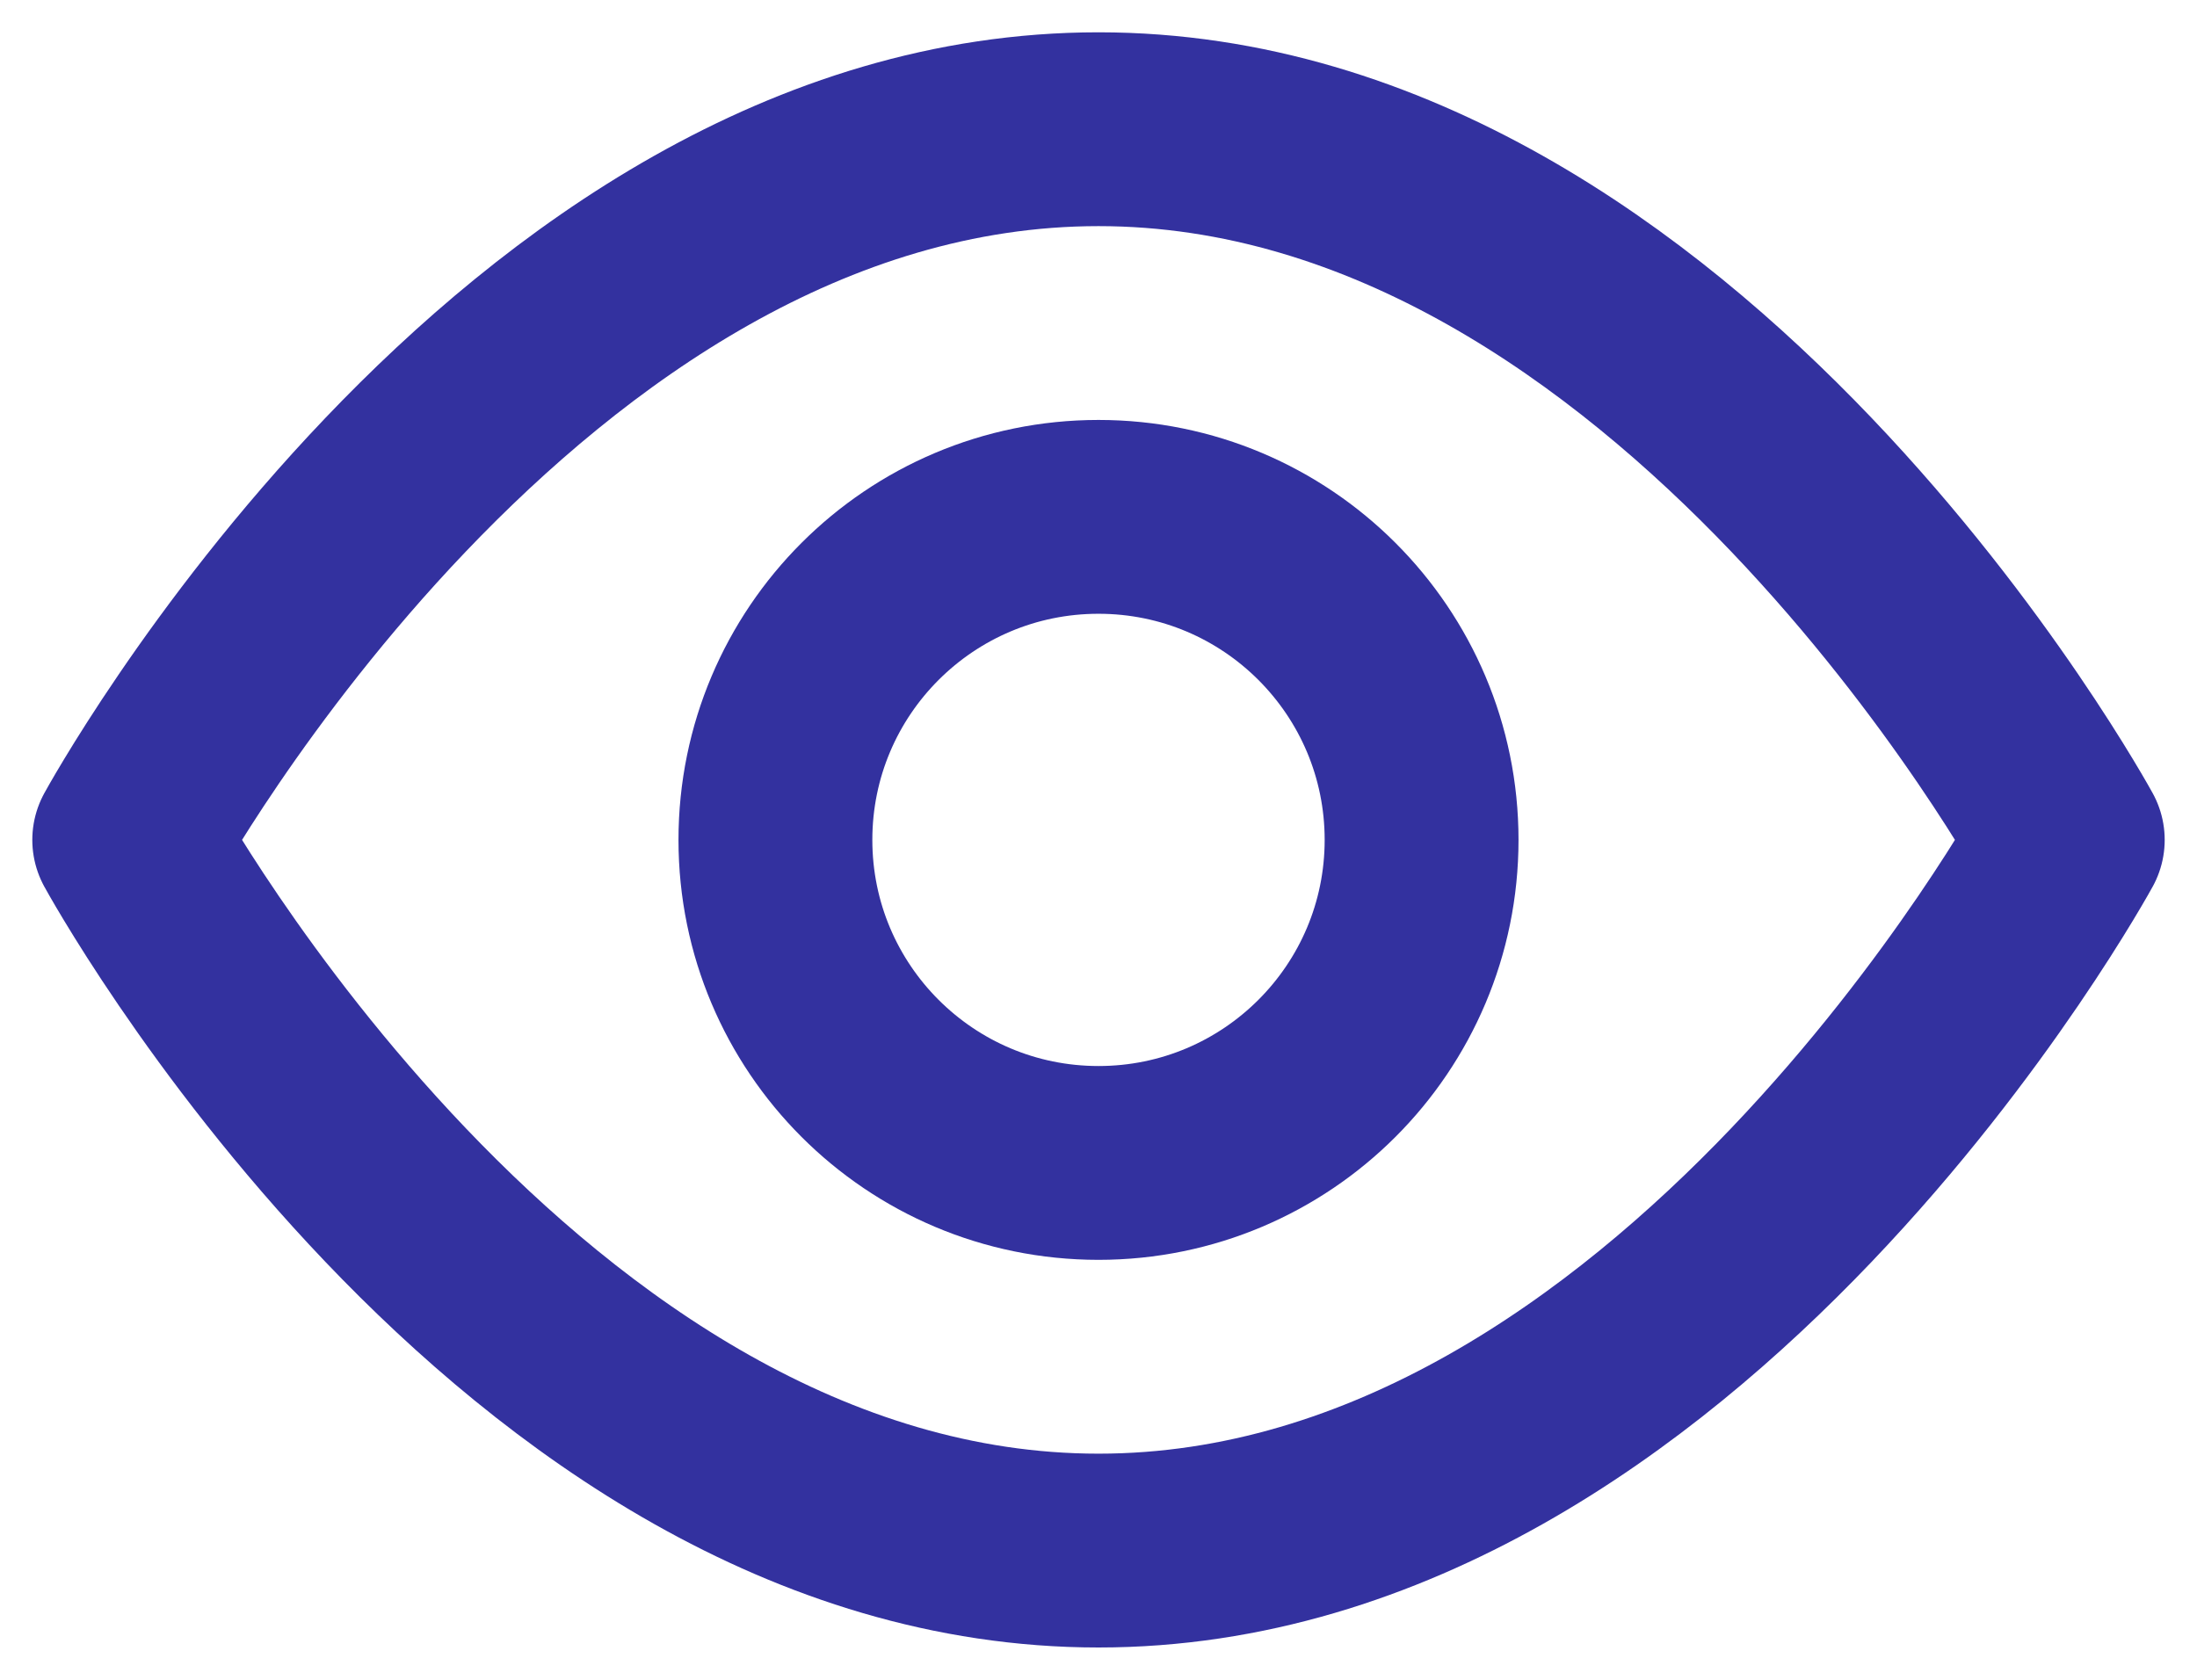 <svg width="17" height="13" viewBox="0 0 17 13" fill="none" xmlns="http://www.w3.org/2000/svg">
    <path fill-rule="evenodd" clip-rule="evenodd" d="M1 6.5C1 6.5 4 1 8.5 1C13 1 16 6.5 16 6.5C16 6.5 13 12 8.5 12C4 12 1 6.5 1 6.5Z" stroke="#33319F" stroke-width="1.5" stroke-linecap="round" stroke-linejoin="round"/>
    <path fill-rule="evenodd" clip-rule="evenodd" d="M8.5 9C9.881 9 11 7.881 11 6.5C11 5.119 9.881 4 8.5 4C7.119 4 6 5.119 6 6.5C6 7.881 7.119 9 8.5 9Z" stroke="#33319F" stroke-width="1.5" stroke-linecap="round" stroke-linejoin="round"/>
 </svg>
